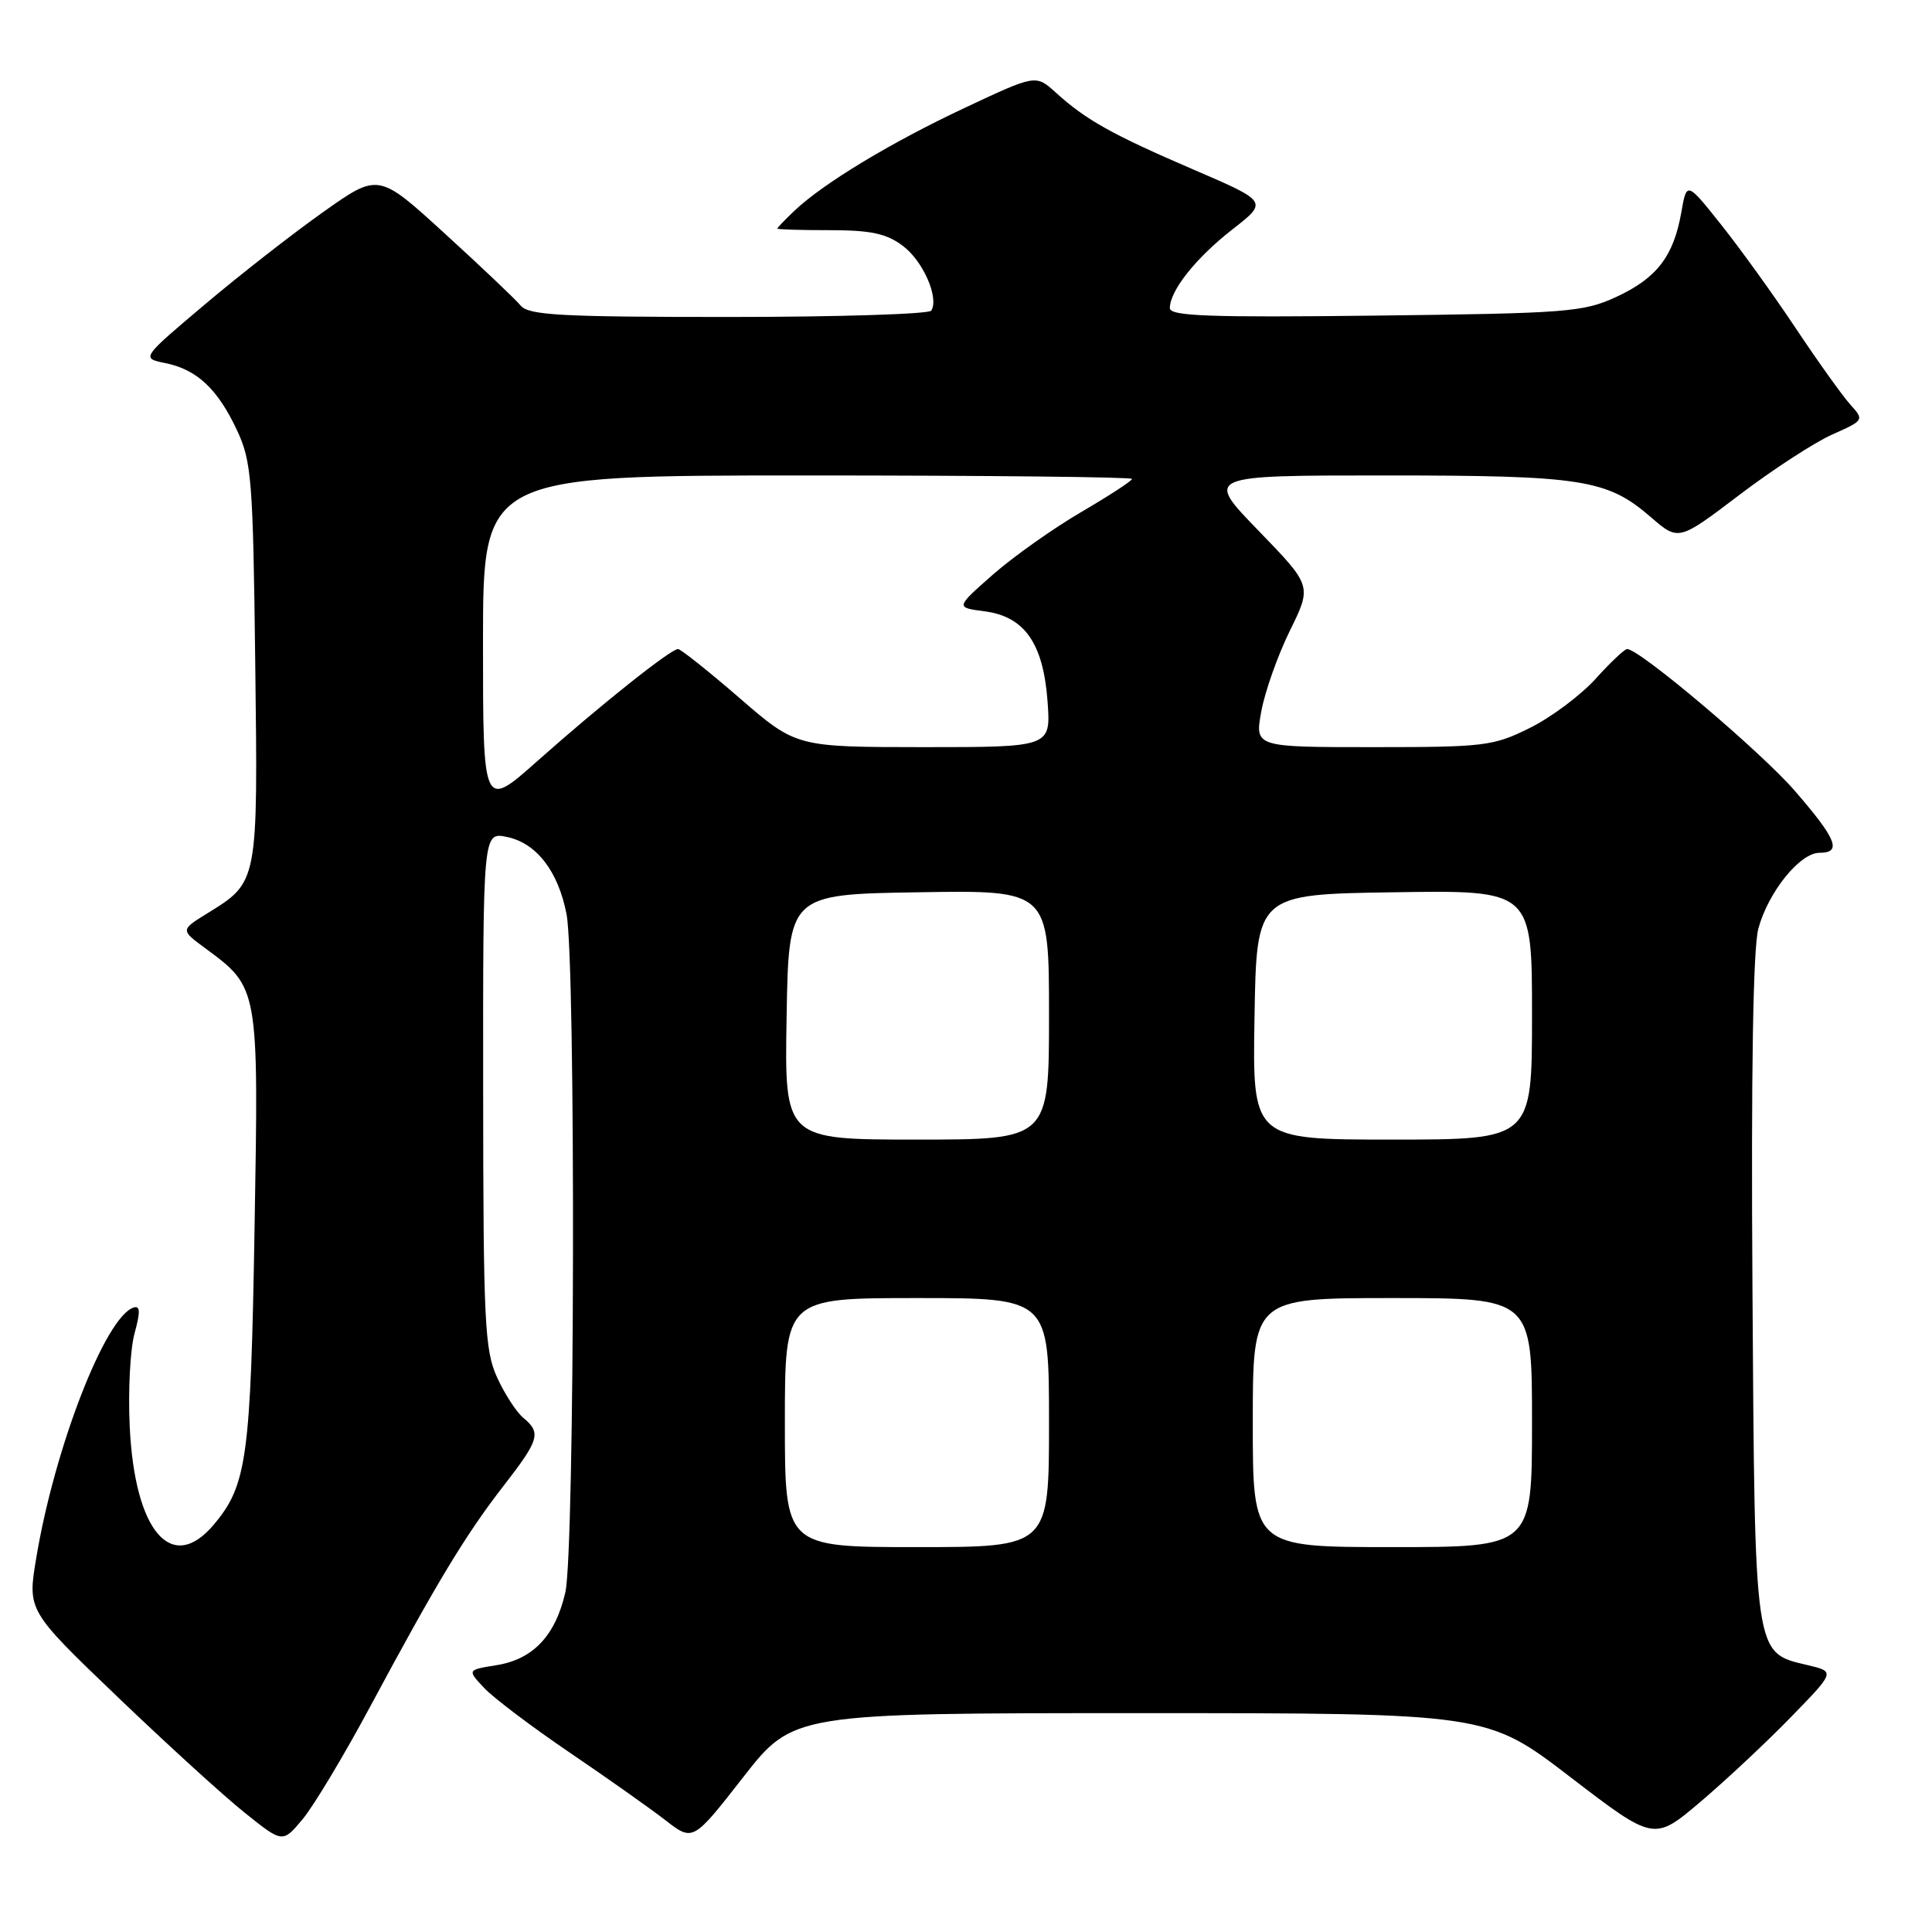 <?xml version="1.0" encoding="UTF-8" standalone="no"?>
<!DOCTYPE svg PUBLIC "-//W3C//DTD SVG 1.1//EN" "http://www.w3.org/Graphics/SVG/1.1/DTD/svg11.dtd" >
<svg xmlns="http://www.w3.org/2000/svg" xmlns:xlink="http://www.w3.org/1999/xlink" version="1.1" viewBox="0 0 256 256">
 <g >
 <path fill="currentColor"
d=" M 49.02 226.19 C 57.83 209.76 61.72 203.33 66.68 196.94 C 71.48 190.76 71.74 189.86 69.34 187.87 C 68.43 187.12 66.86 184.70 65.86 182.50 C 64.22 178.89 64.04 175.21 64.02 144.38 C 64.00 110.25 64.00 110.25 67.16 110.90 C 71.08 111.70 73.97 115.44 75.07 121.14 C 76.30 127.52 76.17 205.56 74.91 211.00 C 73.59 216.75 70.63 219.88 65.76 220.65 C 61.91 221.27 61.91 221.27 64.15 223.66 C 65.39 224.98 70.47 228.82 75.45 232.20 C 80.43 235.58 86.15 239.62 88.16 241.18 C 91.82 244.02 91.82 244.02 98.46 235.51 C 105.11 227.00 105.11 227.00 151.07 227.00 C 197.03 227.00 197.03 227.00 208.10 235.49 C 219.17 243.97 219.17 243.97 225.33 238.74 C 228.72 235.86 234.13 230.80 237.33 227.50 C 243.17 221.50 243.17 221.50 239.53 220.64 C 232.40 218.95 232.53 219.85 232.21 170.80 C 232.02 142.03 232.29 125.65 232.99 123.05 C 234.29 118.22 238.49 113.00 241.09 113.00 C 244.09 113.00 243.39 111.22 237.84 104.81 C 233.31 99.58 217.25 86.00 215.60 86.00 C 215.27 86.00 213.39 87.77 211.43 89.94 C 209.47 92.11 205.56 95.04 202.74 96.44 C 197.89 98.86 196.74 99.00 181.93 99.00 C 166.26 99.00 166.26 99.00 167.13 94.25 C 167.61 91.64 169.31 86.83 170.92 83.56 C 173.84 77.63 173.84 77.63 166.75 70.31 C 159.66 63.00 159.66 63.00 183.46 63.00 C 209.68 63.00 212.94 63.51 218.73 68.51 C 222.41 71.70 222.41 71.70 230.46 65.59 C 234.88 62.23 240.42 58.63 242.77 57.58 C 247.02 55.69 247.03 55.66 245.16 53.59 C 244.13 52.44 240.88 47.90 237.95 43.50 C 235.02 39.10 230.57 32.92 228.06 29.77 C 223.50 24.04 223.50 24.04 222.78 28.15 C 221.76 33.96 219.53 36.86 214.17 39.34 C 209.81 41.36 207.67 41.52 182.25 41.82 C 160.17 42.08 155.00 41.89 155.01 40.82 C 155.02 38.50 158.47 34.16 163.31 30.39 C 168.02 26.72 168.02 26.72 158.12 22.46 C 147.30 17.80 143.86 15.87 139.88 12.25 C 137.25 9.87 137.25 9.87 127.88 14.27 C 118.09 18.86 109.08 24.30 105.25 27.94 C 104.01 29.12 103.00 30.17 103.00 30.29 C 103.00 30.41 106.12 30.50 109.93 30.50 C 115.37 30.50 117.45 30.94 119.62 32.57 C 122.31 34.57 124.45 39.46 123.40 41.16 C 123.11 41.62 111.04 42.00 96.56 42.00 C 74.28 42.00 70.05 41.77 68.99 40.49 C 68.30 39.65 63.77 35.36 58.93 30.94 C 50.14 22.91 50.14 22.91 42.82 28.10 C 38.79 30.95 31.72 36.47 27.11 40.37 C 18.71 47.46 18.71 47.46 21.90 48.11 C 26.11 48.97 28.83 51.53 31.40 57.00 C 33.34 61.15 33.53 63.54 33.82 87.81 C 34.18 117.06 34.22 116.84 27.51 121.00 C 23.91 123.22 23.91 123.22 27.16 125.62 C 34.31 130.89 34.28 130.72 33.73 162.77 C 33.22 193.20 32.72 196.80 28.33 202.02 C 22.75 208.65 17.85 202.94 17.19 189.05 C 16.96 184.33 17.25 178.76 17.83 176.67 C 18.62 173.80 18.58 172.97 17.69 173.26 C 13.96 174.49 7.23 191.82 4.80 206.46 C 3.64 213.41 3.64 213.41 15.57 224.84 C 22.13 231.13 29.74 238.06 32.48 240.24 C 37.45 244.22 37.45 244.22 40.10 241.05 C 41.56 239.30 45.57 232.62 49.02 226.19 Z  M 104.00 188.50 C 104.00 172.00 104.00 172.00 121.50 172.00 C 139.00 172.00 139.00 172.00 139.00 188.50 C 139.00 205.00 139.00 205.00 121.50 205.00 C 104.00 205.00 104.00 205.00 104.00 188.50 Z  M 166.00 188.50 C 166.00 172.00 166.00 172.00 184.50 172.00 C 203.00 172.00 203.00 172.00 203.00 188.50 C 203.00 205.00 203.00 205.00 184.50 205.00 C 166.00 205.00 166.00 205.00 166.00 188.50 Z  M 104.23 134.75 C 104.50 118.50 104.50 118.50 121.75 118.23 C 139.00 117.95 139.00 117.95 139.00 134.48 C 139.00 151.00 139.00 151.00 121.48 151.00 C 103.95 151.00 103.95 151.00 104.23 134.75 Z  M 166.23 134.75 C 166.50 118.50 166.50 118.50 184.75 118.23 C 203.00 117.95 203.00 117.95 203.00 134.48 C 203.00 151.00 203.00 151.00 184.48 151.00 C 165.95 151.00 165.95 151.00 166.23 134.75 Z  M 64.00 85.12 C 64.00 63.00 64.00 63.00 107.00 63.00 C 130.65 63.00 150.00 63.21 150.00 63.46 C 150.00 63.71 146.96 65.69 143.25 67.86 C 139.54 70.03 134.27 73.76 131.55 76.15 C 126.61 80.50 126.61 80.50 130.45 81.00 C 135.77 81.69 138.25 85.25 138.81 92.99 C 139.24 99.00 139.24 99.00 122.37 99.00 C 105.50 98.99 105.50 98.99 98.00 92.50 C 93.88 88.93 90.20 86.01 89.84 86.00 C 88.88 86.00 79.59 93.39 71.25 100.80 C 64.00 107.25 64.00 107.25 64.00 85.12 Z "/>
</g>
</svg>